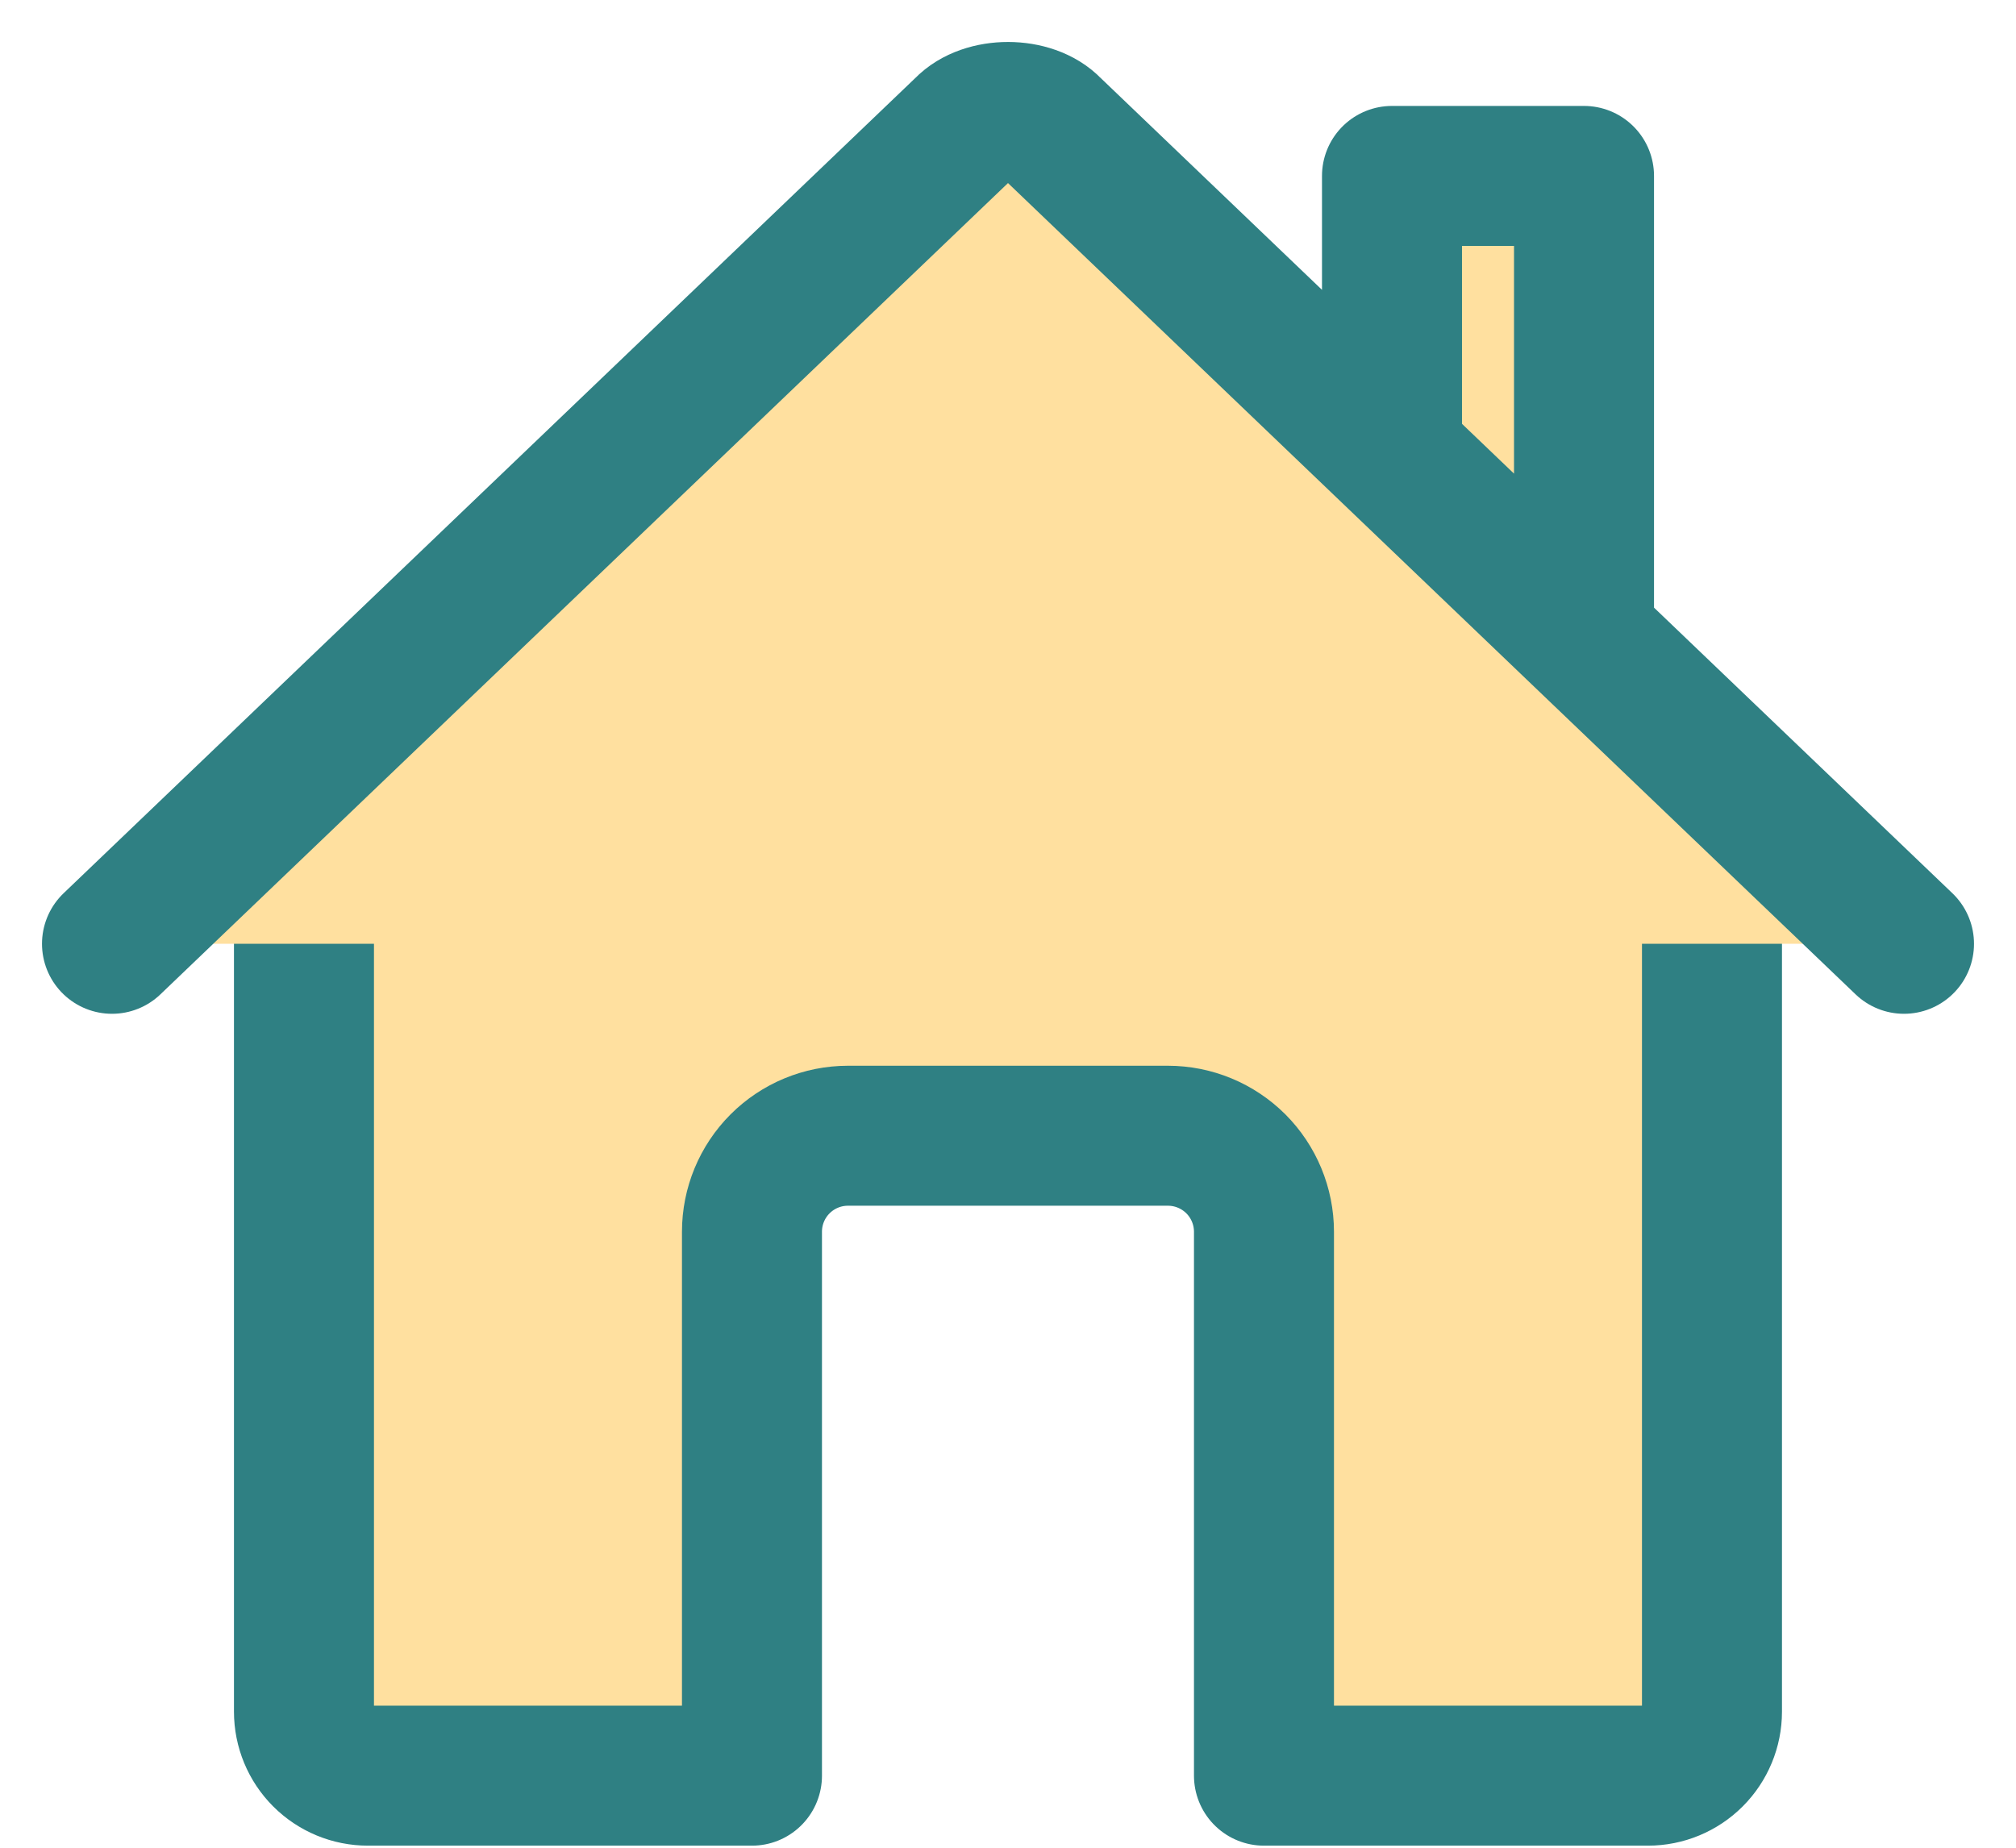 <svg width="36" height="33" viewBox="0 0 36 33" fill="none" xmlns="http://www.w3.org/2000/svg">
<path d="M5.428 13.713V30.57C5.428 30.873 5.548 31.164 5.762 31.378C5.977 31.593 6.267 31.713 6.571 31.713H13.428V21.999C13.428 21.544 13.608 21.108 13.93 20.786C14.251 20.465 14.687 20.284 15.142 20.284H20.856C21.311 20.284 21.747 20.465 22.069 20.786C22.39 21.108 22.571 21.544 22.571 21.999V31.713H29.428C29.731 31.713 30.021 31.593 30.236 31.378C30.45 31.164 30.571 30.873 30.571 30.57V13.713" fill="#FFE09F"/>
<path d="M5.428 13.713V30.57C5.428 30.873 5.548 31.164 5.762 31.378C5.977 31.593 6.267 31.713 6.571 31.713H13.428V21.999C13.428 21.544 13.608 21.108 13.93 20.786C14.251 20.465 14.687 20.284 15.142 20.284H20.856C21.311 20.284 21.747 20.465 22.069 20.786C22.39 21.108 22.571 21.544 22.571 21.999V31.713H29.428C29.731 31.713 30.021 31.593 30.236 31.378C30.45 31.164 30.571 30.873 30.571 30.57V13.713" stroke="#2F8083" stroke-width="2.5" stroke-linecap="round" stroke-linejoin="round"/>
<path d="M34 16.856L18.778 2.284C18.421 1.907 17.586 1.903 17.222 2.284L2 16.856M28.286 11.356V3.142H24.857V8.07" fill="#FFE09F"/>
<path d="M34 16.856L18.778 2.284C18.421 1.907 17.586 1.903 17.222 2.284L2 16.856M28.286 11.356V3.142H24.857V8.07" stroke="#2F8083" stroke-width="2.5" stroke-linecap="round" stroke-linejoin="round"/>
</svg>
